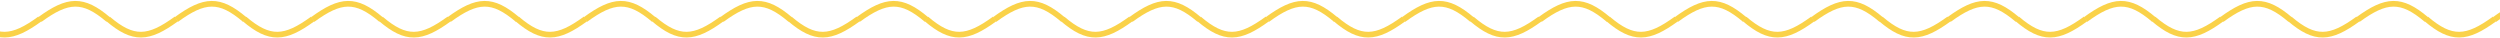 <svg width="1320" height="20" viewBox="0 0 1320 20" fill="none" xmlns="http://www.w3.org/2000/svg">
<path d="M-15 10C-1.674 21.322 6.278 20.809 21.082 10" stroke="#FAD249" stroke-width="3"/>
<path d="M129.055 10C142.381 21.322 150.333 20.809 165.137 10" stroke="#FAD249" stroke-width="3"/>
<path d="M273.055 10C286.381 21.322 294.333 20.809 309.137 10" stroke="#FAD249" stroke-width="3"/>
<path d="M561.055 10C574.381 21.322 582.333 20.809 597.137 10" stroke="#FAD249" stroke-width="3"/>
<path d="M849.055 10C862.381 21.322 870.333 20.809 885.137 10" stroke="#FAD249" stroke-width="3"/>
<path d="M417.055 10C430.381 21.322 438.333 20.809 453.137 10" stroke="#FAD249" stroke-width="3"/>
<path d="M705.055 10C718.381 21.322 726.333 20.809 741.137 10" stroke="#FAD249" stroke-width="3"/>
<path d="M993.055 10C1006.38 21.322 1014.33 20.809 1029.14 10" stroke="#FAD249" stroke-width="3"/>
<path d="M1209 10C1222.33 21.322 1230.28 20.809 1245.08 10" stroke="#FAD249" stroke-width="3"/>
<path d="M57.055 10C70.381 21.322 78.333 20.809 93.136 10" stroke="#FAD249" stroke-width="3"/>
<path d="M201.109 10C214.436 21.322 222.387 20.809 237.191 10" stroke="#FAD249" stroke-width="3"/>
<path d="M345.109 10C358.436 21.322 366.387 20.809 381.191 10" stroke="#FAD249" stroke-width="3"/>
<path d="M633.109 10C646.436 21.322 654.387 20.809 669.191 10" stroke="#FAD249" stroke-width="3"/>
<path d="M921.109 10C934.436 21.322 942.387 20.809 957.191 10" stroke="#FAD249" stroke-width="3"/>
<path d="M1137.05 10C1150.38 21.322 1158.33 20.809 1173.14 10" stroke="#FAD249" stroke-width="3"/>
<path d="M489.109 10C502.436 21.322 510.387 20.809 525.191 10" stroke="#FAD249" stroke-width="3"/>
<path d="M777.109 10C790.436 21.322 798.387 20.809 813.191 10" stroke="#FAD249" stroke-width="3"/>
<path d="M1065.11 10C1078.44 21.322 1086.39 20.809 1101.19 10" stroke="#FAD249" stroke-width="3"/>
<path d="M1281.05 10C1294.38 21.322 1302.33 20.809 1317.14 10" stroke="#FAD249" stroke-width="3"/>
<path d="M57.137 10.3C43.81 -1.022 35.859 -0.509 21.055 10.3" stroke="#FAD249" stroke-width="3"/>
<path d="M201.191 10.3C187.865 -1.022 179.913 -0.509 165.11 10.3" stroke="#FAD249" stroke-width="3"/>
<path d="M345.191 10.3C331.865 -1.022 323.913 -0.509 309.11 10.3" stroke="#FAD249" stroke-width="3"/>
<path d="M633.191 10.3C619.865 -1.022 611.913 -0.509 597.11 10.3" stroke="#FAD249" stroke-width="3"/>
<path d="M921.191 10.3C907.865 -1.022 899.913 -0.509 885.11 10.3" stroke="#FAD249" stroke-width="3"/>
<path d="M489.191 10.3C475.865 -1.022 467.913 -0.509 453.11 10.3" stroke="#FAD249" stroke-width="3"/>
<path d="M777.191 10.3C763.865 -1.022 755.913 -0.509 741.11 10.3" stroke="#FAD249" stroke-width="3"/>
<path d="M1065.19 10.3C1051.86 -1.022 1043.91 -0.509 1029.11 10.3" stroke="#FAD249" stroke-width="3"/>
<path d="M1281.14 10.3C1267.81 -1.022 1259.86 -0.509 1245.05 10.3" stroke="#FAD249" stroke-width="3"/>
<path d="M129.191 10.3C115.865 -1.022 107.913 -0.509 93.11 10.3" stroke="#FAD249" stroke-width="3"/>
<path d="M273.244 10.3C259.918 -1.022 251.966 -0.509 237.162 10.3" stroke="#FAD249" stroke-width="3"/>
<path d="M417.244 10.3C403.918 -1.022 395.966 -0.509 381.162 10.3" stroke="#FAD249" stroke-width="3"/>
<path d="M705.244 10.3C691.918 -1.022 683.966 -0.509 669.162 10.3" stroke="#FAD249" stroke-width="3"/>
<path d="M993.244 10.3C979.918 -1.022 971.966 -0.509 957.162 10.3" stroke="#FAD249" stroke-width="3"/>
<path d="M1209.19 10.3C1195.86 -1.022 1187.91 -0.509 1173.11 10.3" stroke="#FAD249" stroke-width="3"/>
<path d="M561.244 10.3C547.918 -1.022 539.966 -0.509 525.162 10.3" stroke="#FAD249" stroke-width="3"/>
<path d="M849.244 10.3C835.918 -1.022 827.966 -0.509 813.162 10.3" stroke="#FAD249" stroke-width="3"/>
<path d="M1137.24 10.3C1123.92 -1.022 1115.97 -0.509 1101.16 10.3" stroke="#FAD249" stroke-width="3"/>
<path d="M1353.19 10.3C1339.86 -1.022 1331.91 -0.509 1317.11 10.3" stroke="#FAD249" stroke-width="3"/>
</svg>
